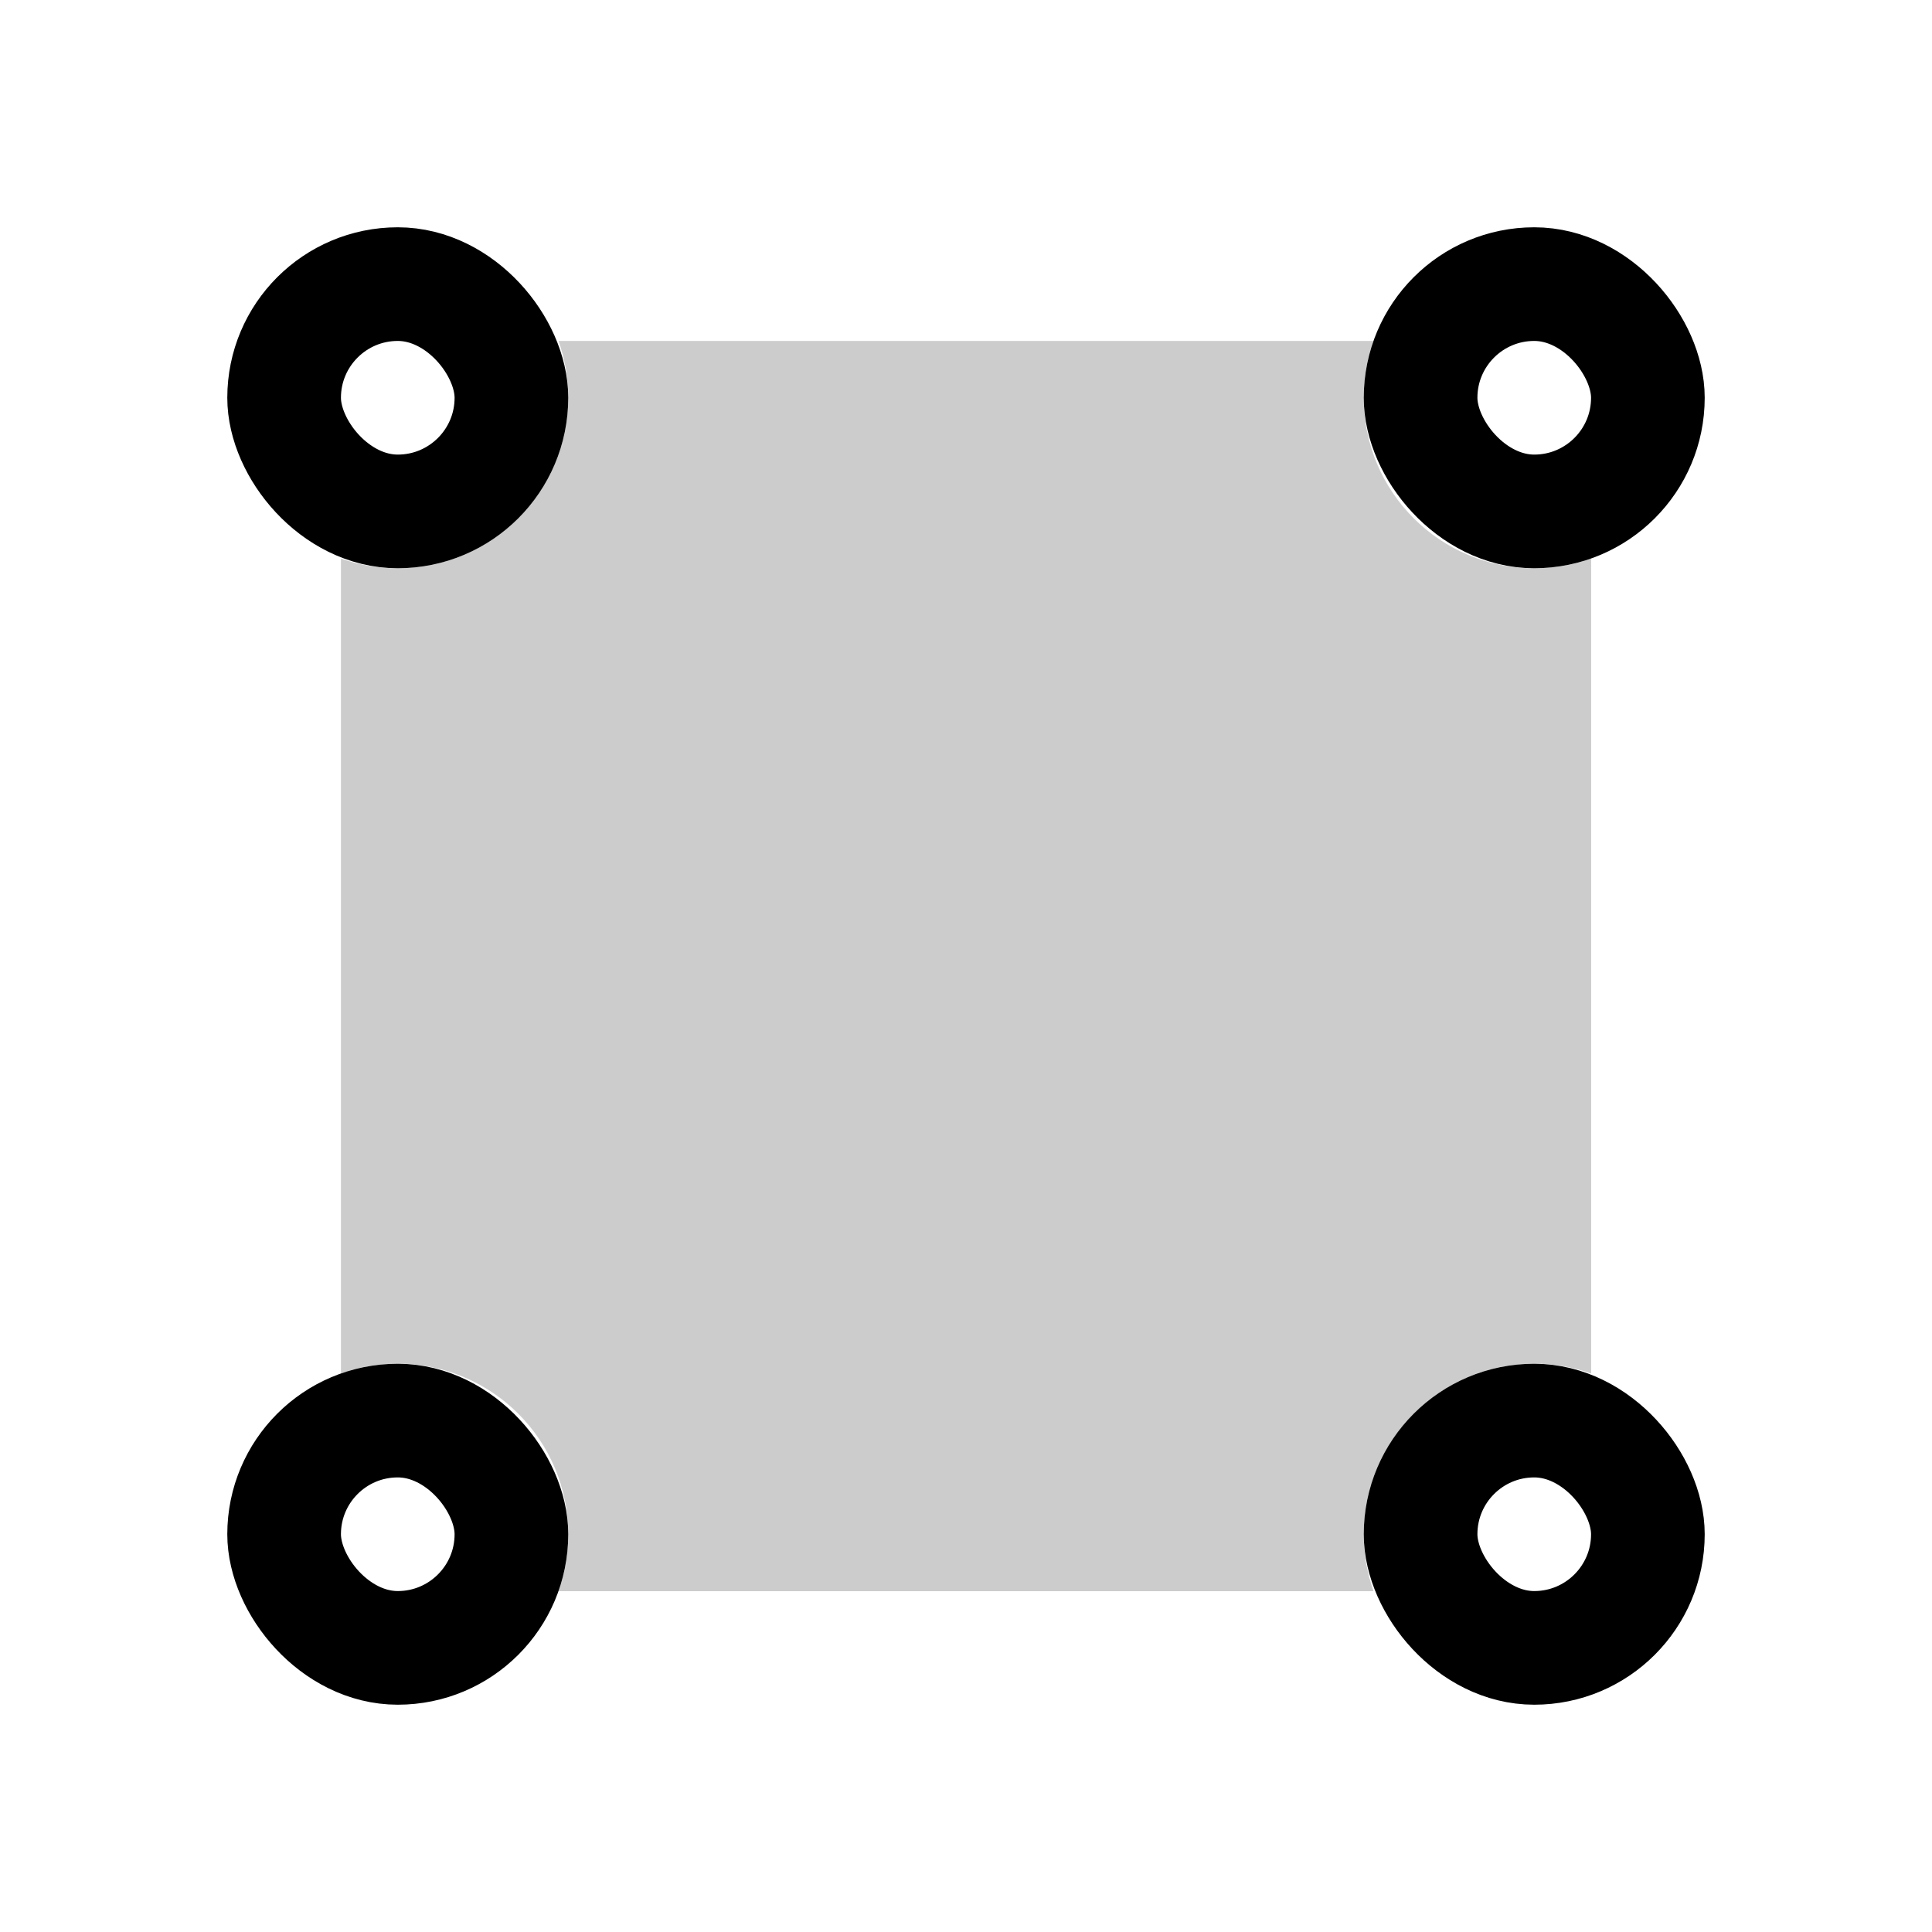<?xml version="1.0" encoding="UTF-8"?>
<svg width="17px" height="17px" viewBox="0 0 17 17" version="1.1" xmlns="http://www.w3.org/2000/svg" xmlns:xlink="http://www.w3.org/1999/xlink">
    <title>Mac/Monochrome/17x17/img.vector.round.full.17</title>
    <g id="Mac/Monochrome/17x17/img.vector.round.full.17" stroke="none" stroke-width="1" fill="none" fill-rule="evenodd">
        <g id="Group" transform="translate(2, 2)">
            <path d="M10.085,1 C10.03,1.156 10,1.325 10,1.5 C10,2.328 10.672,3 11.5,3 C11.676,3 11.844,2.97 12.001,2.914 L12.001,10.086 C11.844,10.03 11.676,10 11.5,10 C10.672,10 10,10.672 10,11.5 C10,11.676 10.03,11.844 10.086,12.001 L2.914,12.001 C2.97,11.844 3,11.676 3,11.5 C3,10.672 2.328,10 1.5,10 C1.325,10 1.156,10.03 1,10.085 L1,2.915 C1.156,2.97 1.325,3 1.5,3 C2.328,3 3,2.328 3,1.5 C3,1.325 2.97,1.156 2.915,1 Z" id="Combined-Shape" fill-opacity="0.2" fill="#000000"></path>
            <rect id="Rectangle-3" stroke="#000000" x="0.5" y="0.5" width="2" height="2" rx="1"></rect>
            <rect id="Rectangle-3" stroke="#000000" x="10.5" y="0.5" width="2" height="2" rx="1"></rect>
            <rect id="Rectangle-3" stroke="#000000" x="10.5" y="10.5" width="2" height="2" rx="1"></rect>
            <rect id="Rectangle-3" stroke="#000000" x="0.5" y="10.5" width="2" height="2" rx="1"></rect>
        </g>
    </g>
</svg>
